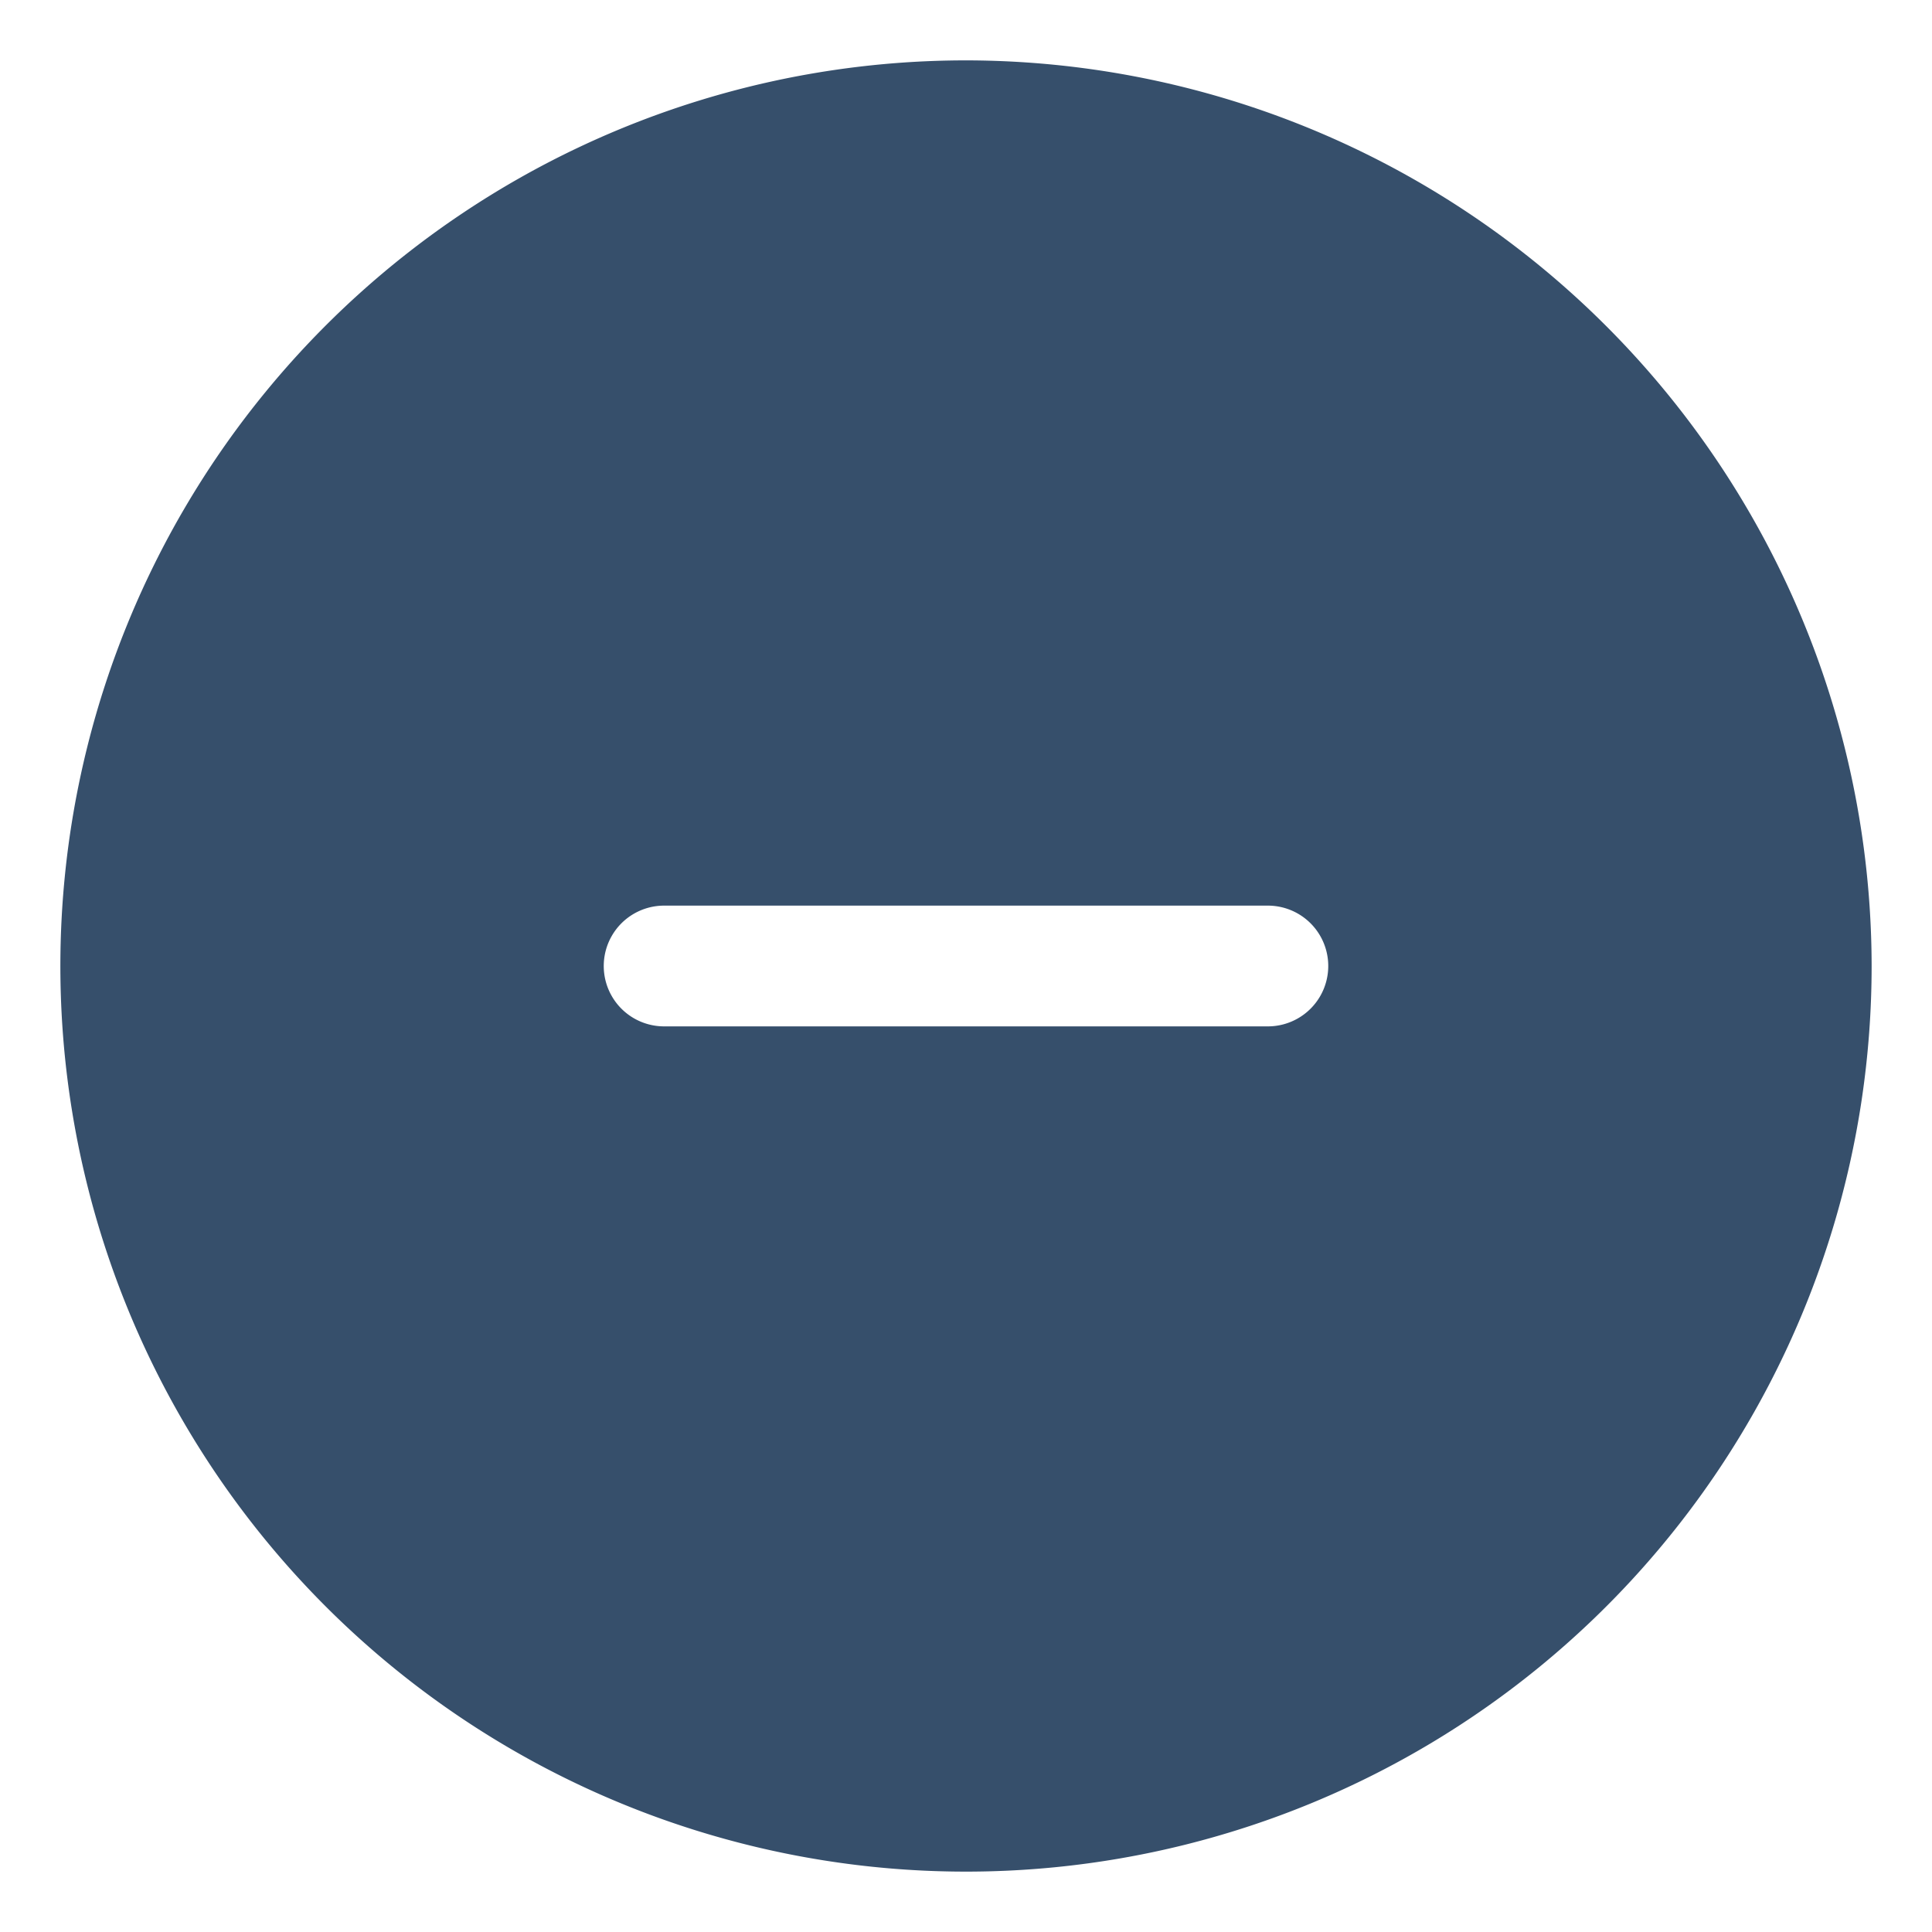 <svg xmlns="http://www.w3.org/2000/svg" viewBox="0 0 32 32"><title>minus</title><g id="minus"><rect width="32" height="32" style="fill:none"/><path d="M16,1A15,15,0,1,0,31,16,15.017,15.017,0,0,0,16,1Zm5,16H11a1,1,0,0,1,0-2H21a1,1,0,0,1,0,2Z" style="fill:#364f6b"/></g></svg>